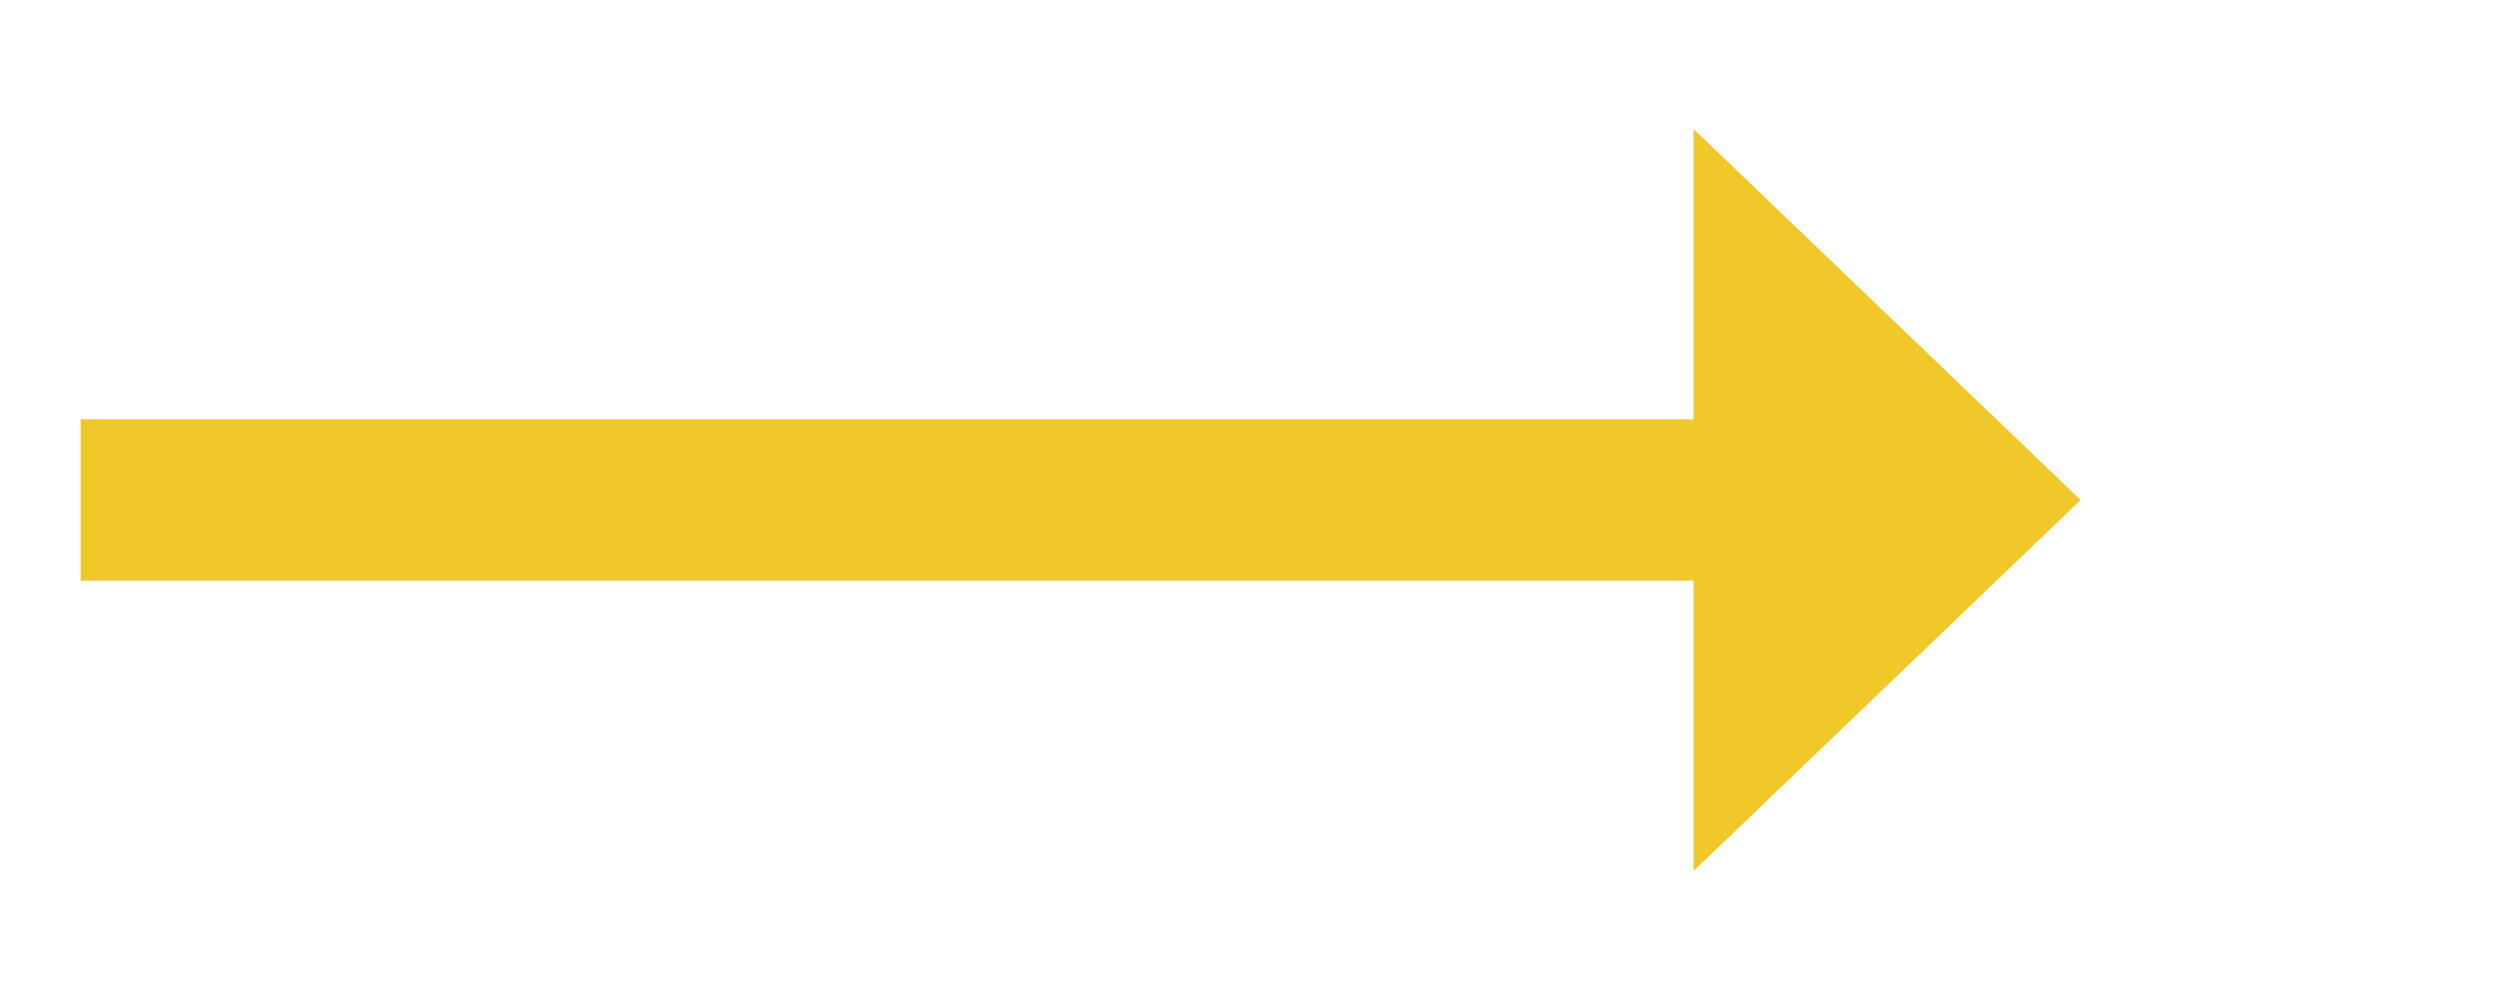 ﻿<?xml version="1.0" encoding="utf-8"?>
<svg version="1.1" xmlns:xlink="http://www.w3.org/1999/xlink" width="77.5px" height="31px" xmlns="http://www.w3.org/2000/svg">
  <g transform="matrix(1 0 0 1 -1078.5 -355 )">
    <path d="M 1131 382  L 1143 370.5  L 1131 359  L 1131 382  Z " fill-rule="nonzero" fill="#f0c82a" stroke="none" />
    <path d="M 1081 370.5  L 1134 370.5  " stroke-width="5" stroke="#f0c82a" fill="none" />
  </g>
</svg>